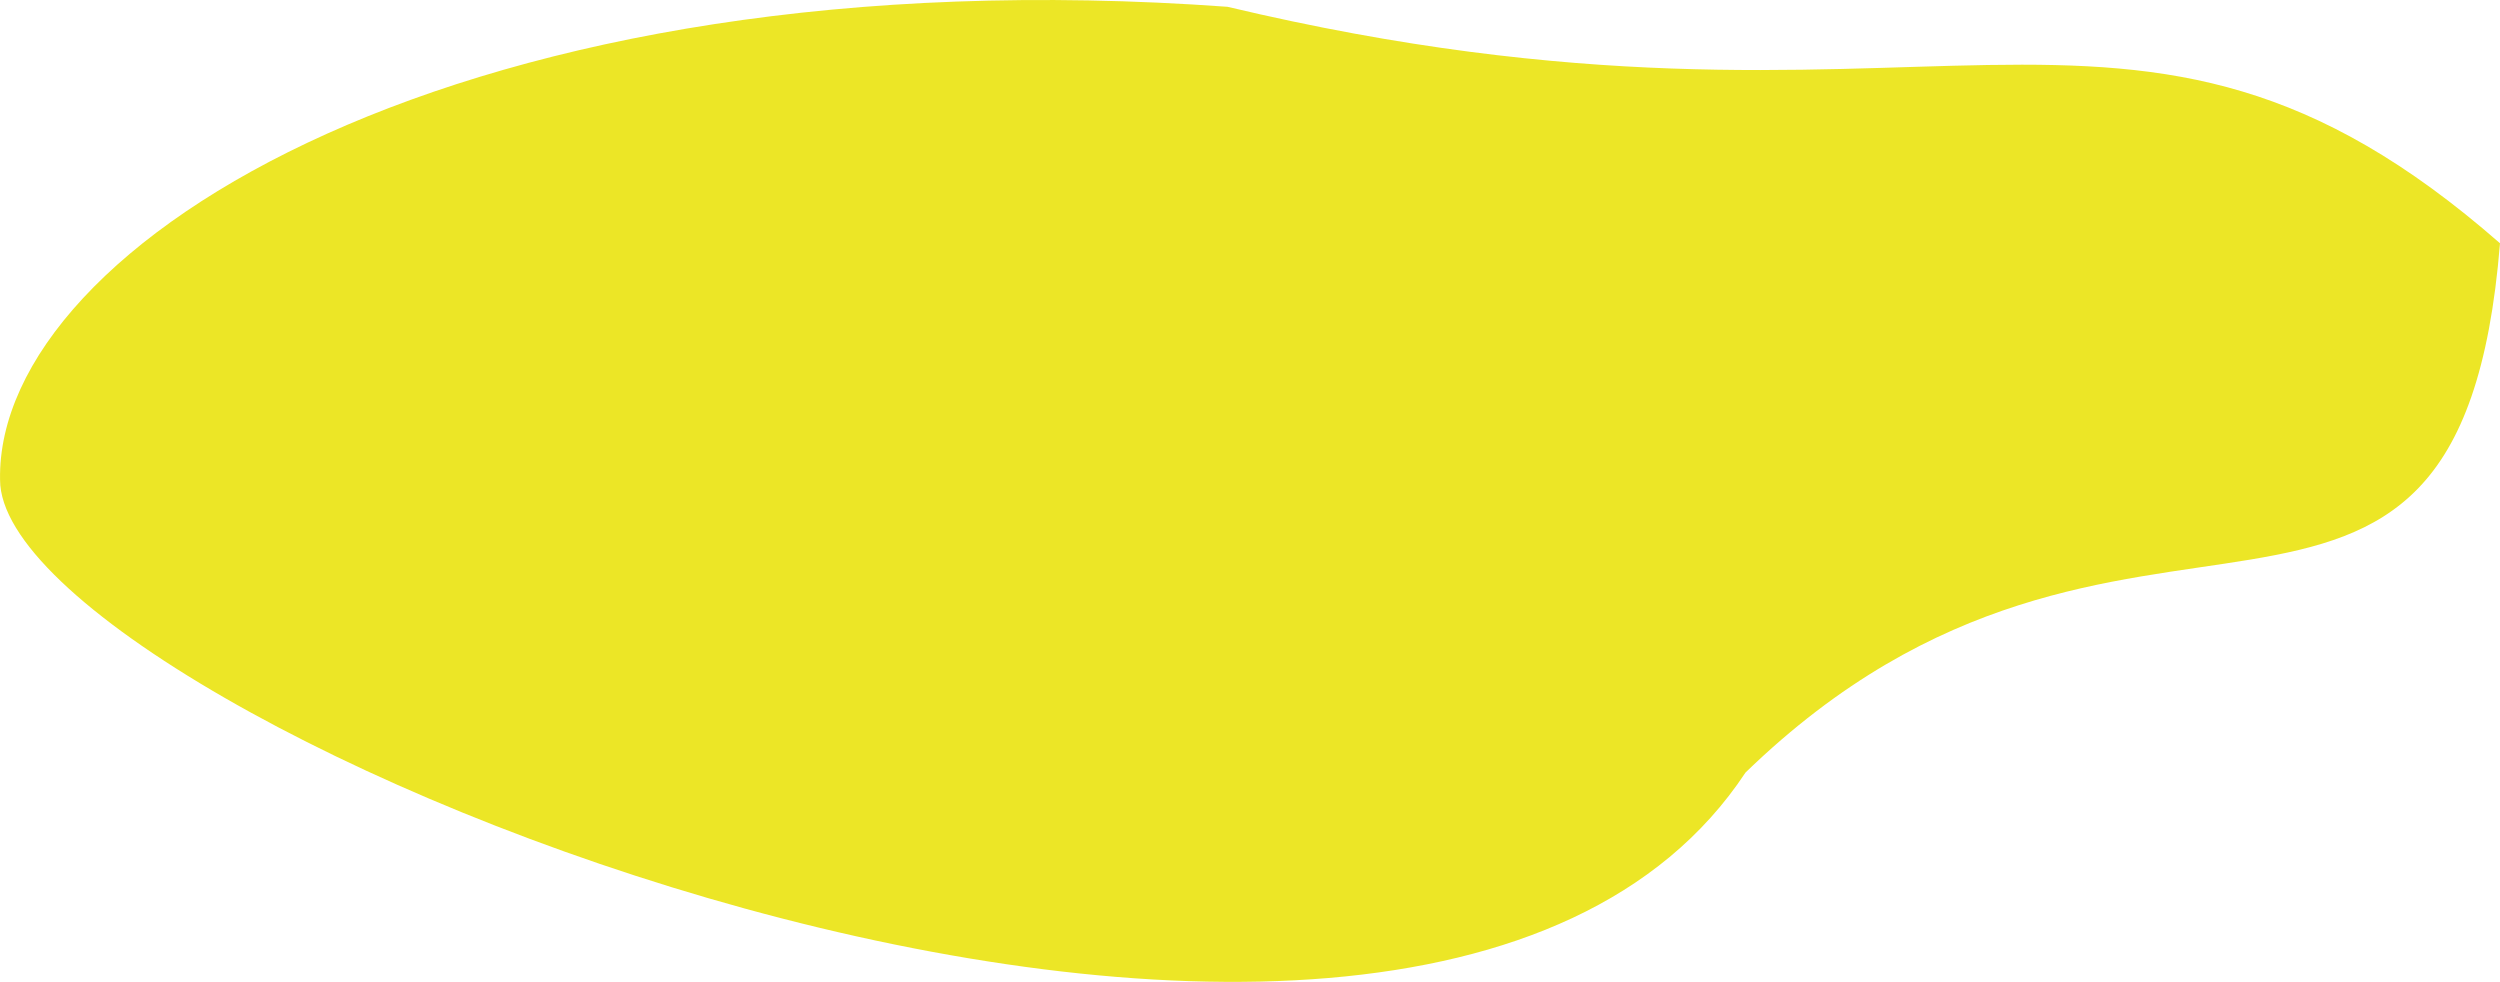 <?xml version="1.0" encoding="UTF-8" standalone="no"?>
<!-- Created with Inkscape (http://www.inkscape.org/) -->

<svg
   xmlns:dc="http://purl.org/dc/elements/1.1/"
   xmlns:cc="http://creativecommons.org/ns#"
   xmlns:rdf="http://www.w3.org/1999/02/22-rdf-syntax-ns#"
   xmlns:svg="http://www.w3.org/2000/svg"
   xmlns="http://www.w3.org/2000/svg"
   xmlns:sodipodi="http://sodipodi.sourceforge.net/DTD/sodipodi-0.dtd"
   xmlns:inkscape="http://www.inkscape.org/namespaces/inkscape"
   width="89.506mm"
   height="35.154mm"
   viewBox="0 0 317.146 124.563"
   id="svg2"
   version="1.1"
   inkscape:version="0.91 r13725"
   sodipodi:docname="burger_mustard.svg">
  <defs
     id="defs4" />
  <sodipodi:namedview
     id="base"
     pagecolor="#ffffff"
     bordercolor="#666666"
     borderopacity="1.0"
     inkscape:pageopacity="0.0"
     inkscape:pageshadow="2"
     inkscape:zoom="0.175"
     inkscape:cx="-207.19591"
     inkscape:cy="199.52747"
     inkscape:document-units="px"
     inkscape:current-layer="layer1"
     showgrid="false"
     inkscape:window-width="1280"
     inkscape:window-height="697"
     inkscape:window-x="-8"
     inkscape:window-y="1072"
     inkscape:window-maximized="1"
     showguides="false"
     fit-margin-top="0"
     fit-margin-left="0"
     fit-margin-right="0"
     fit-margin-bottom="0">
    <sodipodi:guide
       position="210.695,114.025"
       orientation="-0.707,0.707"
       id="guide4583" />
  </sodipodi:namedview>
  <g
     inkscape:label="Layer 1"
     inkscape:groupmode="layer"
     id="layer1"
     transform="translate(683.195,-1294.324)">
    <path
       sodipodi:nodetypes="ccccc"
       inkscape:connector-curvature="0"
       id="path16641"
       d="m -683.191,1355.186 c -0.537,-30.061 59.204,-66.987 155.714,-60 89.68,21.338 113.83,-11.651 161.429,30 -5.194,64.359 -47.342,20.264 -95.714,67.143 -43.293,65.533 -221.429,-7.143 -221.429,-37.143 z"
       style="fill:#ece626;fill-opacity:1;fill-rule:evenodd;stroke:none;stroke-width:1px;stroke-linecap:butt;stroke-linejoin:miter;stroke-opacity:1" />
  </g>
</svg>
